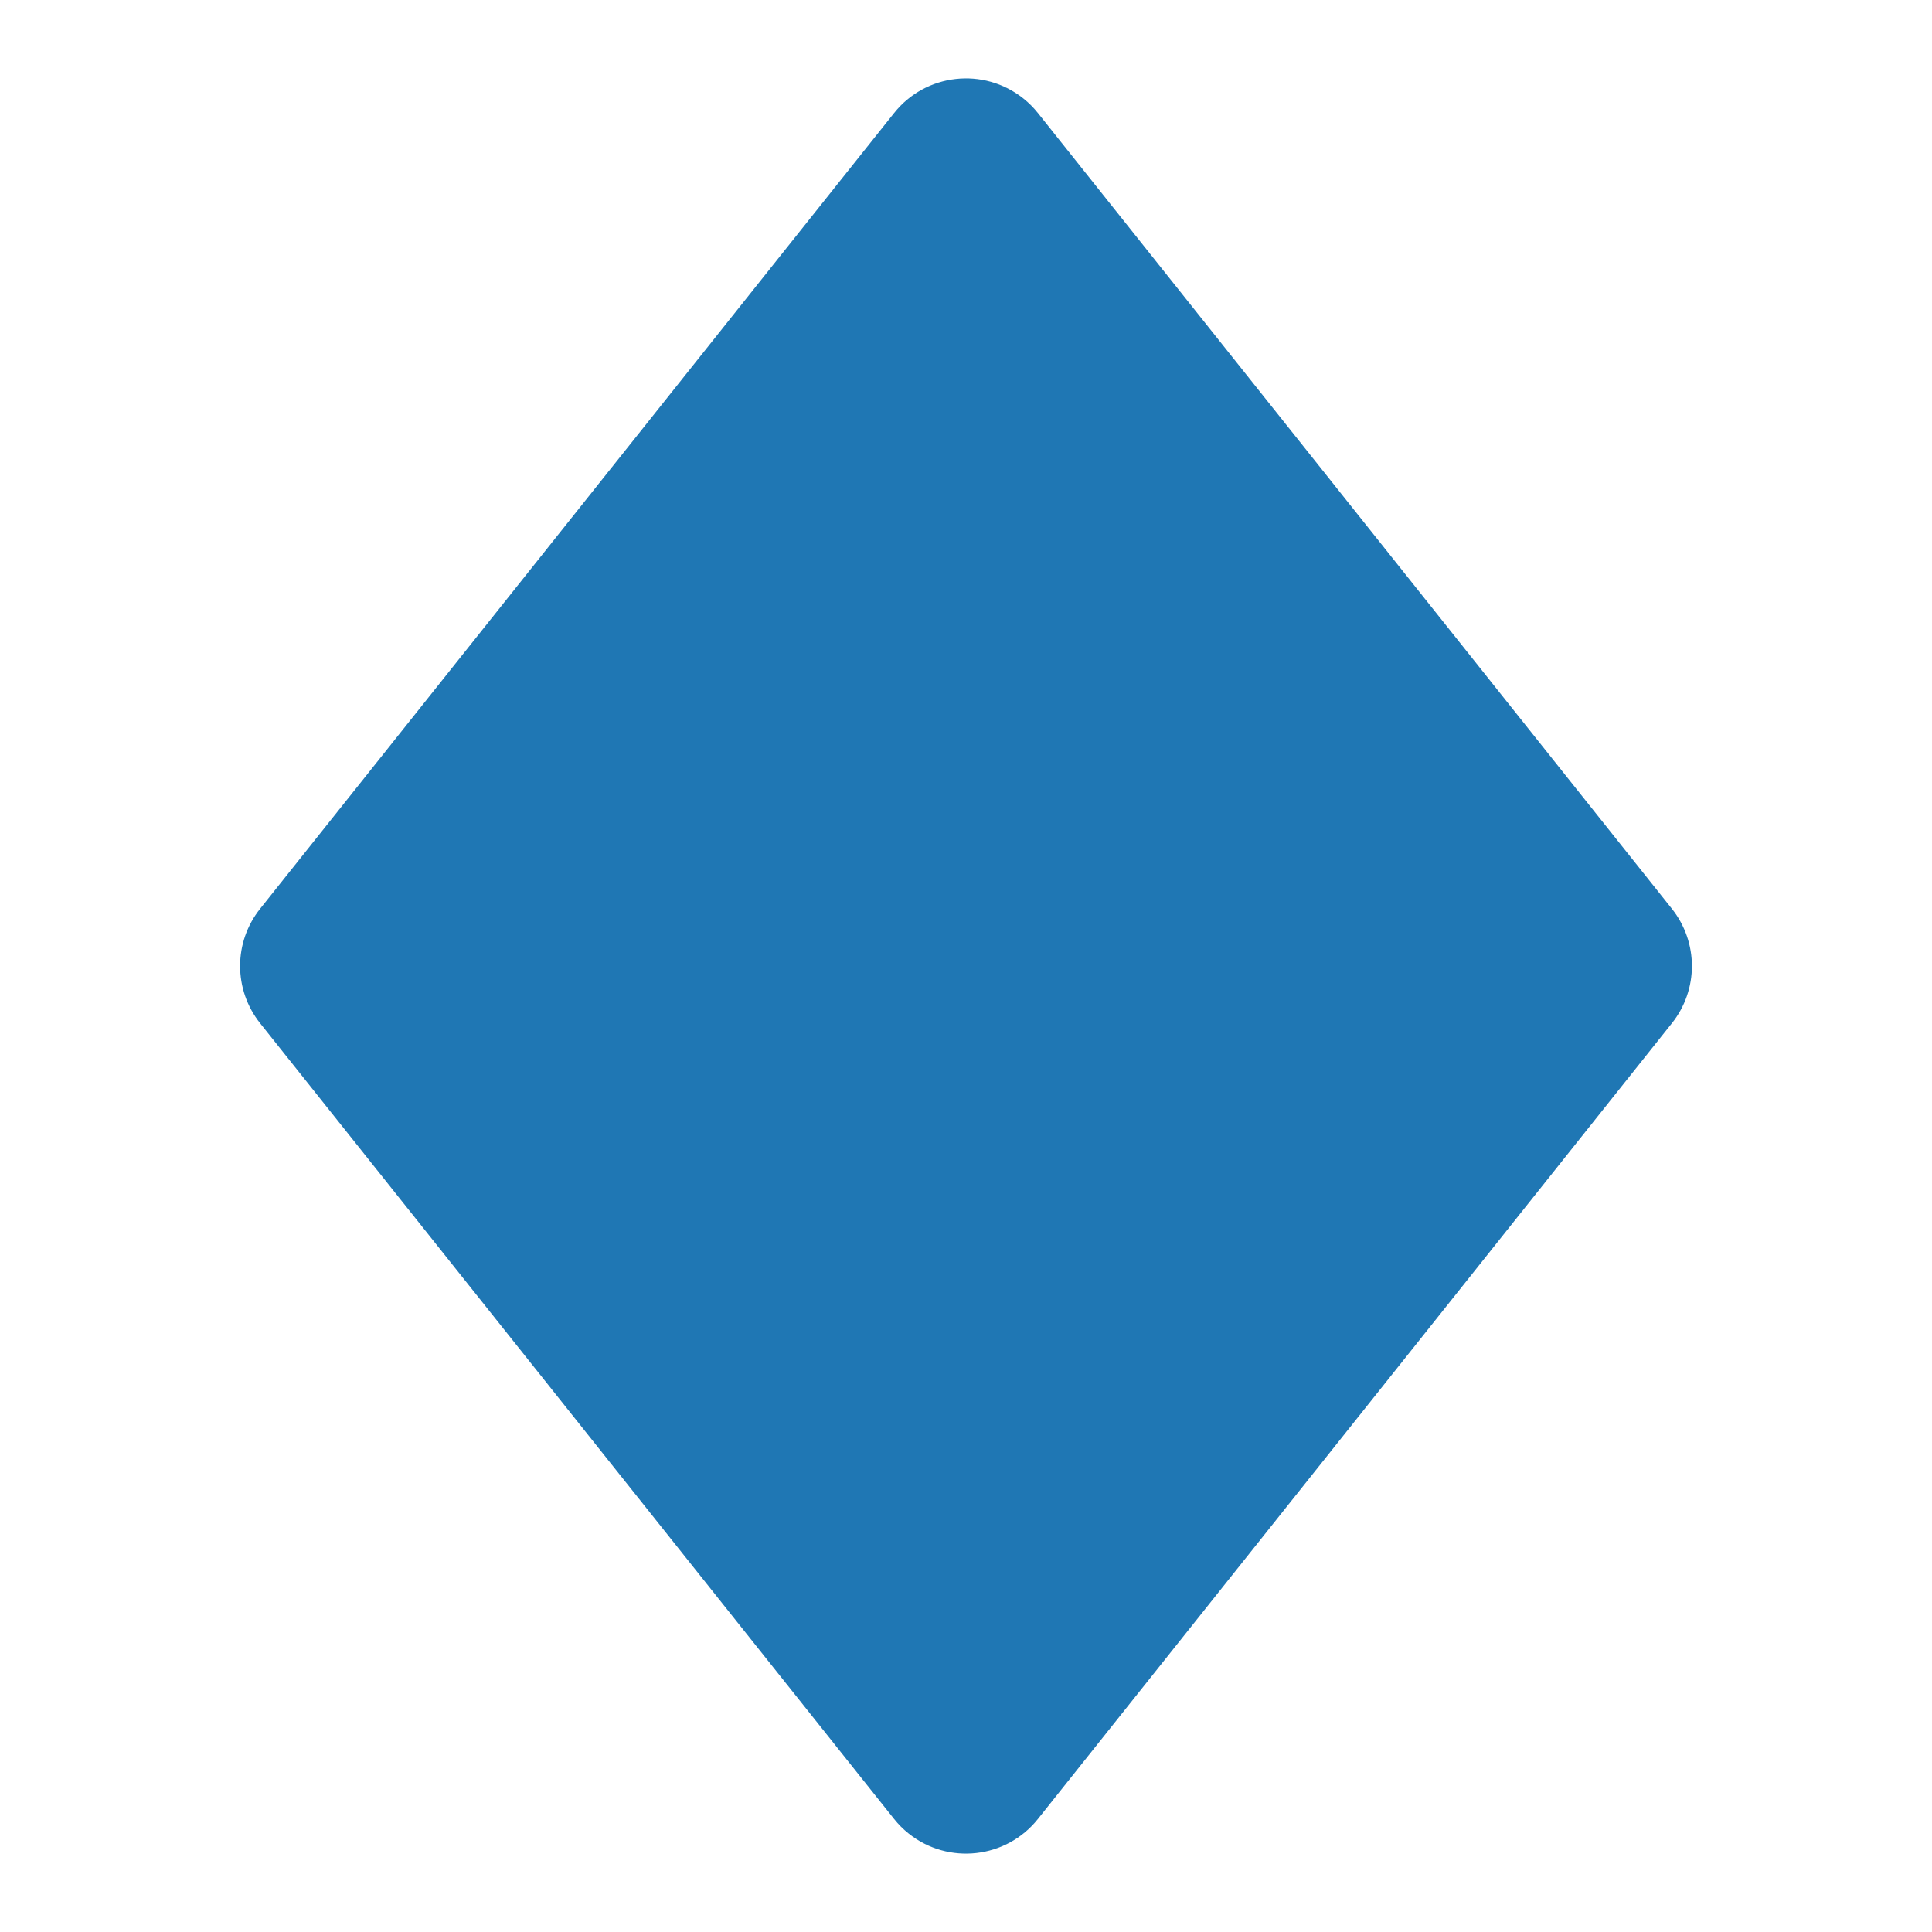 <svg height="21" viewBox="0 0 21 21" width="21" xmlns="http://www.w3.org/2000/svg"><path d="m11.123 1.07c.059.047.112.1.159.159l6.89 8.648c.291.365.291.882 0 1.246l-6.89 8.648c-.344.432-.973.503-1.405.159-.059-.047-.112-.1-.159-.159l-6.89-8.648c-.291-.365-.291-.882 0-1.246l6.89-8.648c.344-.432.973-.503 1.405-.159z" fill="#1f77b4" fill-rule="evenodd"/></svg>
